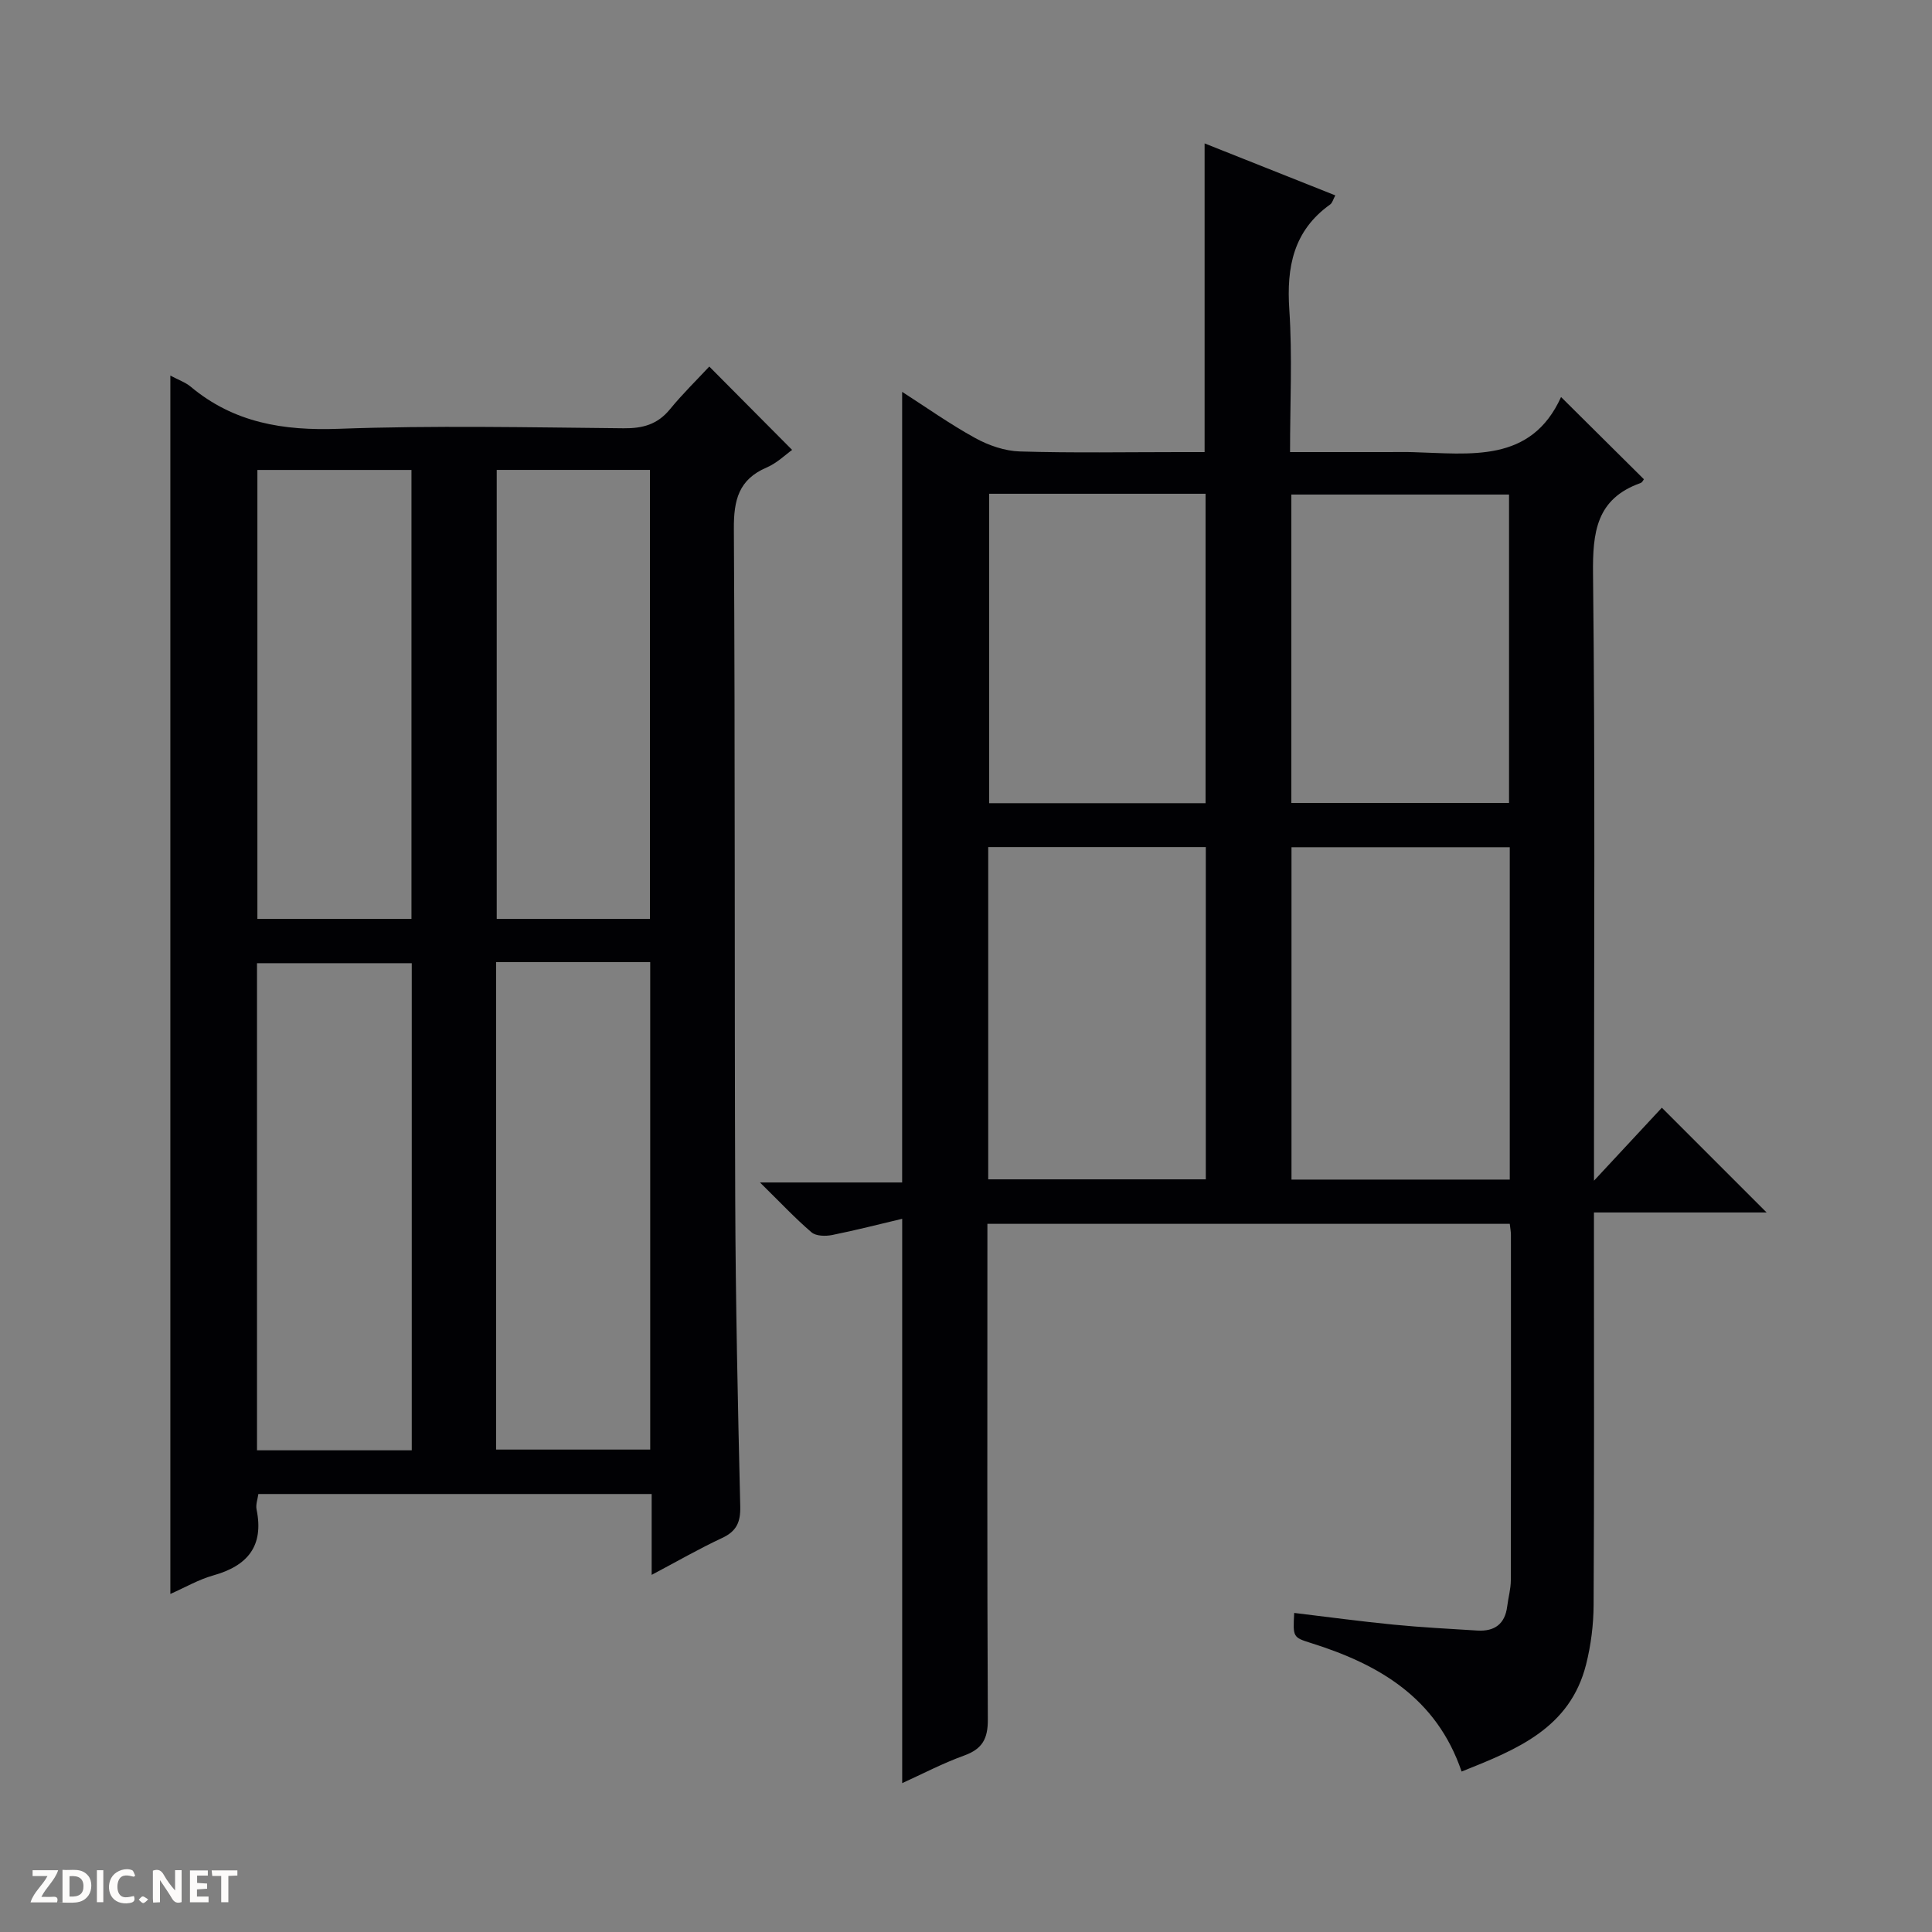 <svg enable-background="new 0 0 400 400" viewBox="0 0 400 400" xmlns="http://www.w3.org/2000/svg"><rect x="0" y="0" width="400" height="400" fill="#808080" stroke="none"/><g fill="#fcfbfa"><path d="m37.59 393.81c-.92.31-1.52.05-2-.78-.7-1.2-1.52-2.34-2.47-3.78v4.59c-.55.03-.95.05-1.41.07-.03-.37-.06-.64-.06-.91 0-1.91 0-3.81 0-5.7 1.13-.41 1.77-.03 2.29.91.62 1.11 1.38 2.14 2.31 3.19v-4.2h1.35v6.61z"/><path d="m12.94 393.88v-6.75c1.9.19 3.93-.54 5.37 1.29.8 1.01.78 2.88.03 3.97-1.37 1.97-3.4 1.51-6.4 1.49m2.45-1.22c2.04.12 2.92-.58 2.89-2.21-.03-1.51-.98-2.19-2.89-2z"/><path d="m11.81 393.87h-5.49c.68-2.18 2.47-3.48 3.51-5.45h-3.08v-1.21h5.29c-.71 2.13-2.44 3.48-3.47 5.51.86 0 1.63.04 2.39-.01.79-.05 1.14.21.85 1.16"/><path d="m39.33 393.86v-6.61h3.7v1.07h-2.22v1.52c.68.04 1.34.09 2.07.13v1.07c-.72.05-1.38.09-2.1.14v1.48h2.4v1.19h-3.85z"/><path d="m27.71 388.56c-1.15-.3-2.46-.61-3.1.64-.37.73-.41 1.93-.06 2.67.63 1.35 1.99.93 3.17.68.35.94-.01 1.32-.93 1.46-1.62.25-3.05-.27-3.76-1.48-.73-1.24-.6-3.03.31-4.17.88-1.11 2.71-1.7 4-1.16.32.13.44.74.65 1.12-.1.08-.19.16-.28.24"/><path d="m49.15 387.24v1.07c-.59.02-1.17.05-1.87.08v5.44h-1.48v-5.44h-1.85c-.05-.4-.08-.73-.13-1.15z"/><path d="m20.06 387.21h1.33v6.62h-1.33z"/><path d="m30.68 393.25c-.39.38-.8.79-1.05.76-.32-.05-.6-.45-.9-.7.26-.24.51-.64.8-.67.29-.04.62.3 1.15.61"/></g><path d="m186.79 369.18c0-38.8 0-77.18 0-116.84-4.79 1.13-9.63 2.38-14.52 3.36-1.36.27-3.32.23-4.24-.55-3.38-2.89-6.43-6.15-10.68-10.33h29.43c0-54.87 0-109.06 0-163.69 4.9 3.14 9.86 6.67 15.16 9.58 2.77 1.52 6.11 2.67 9.23 2.76 10.99.33 22 .13 33 .13h5.23c0-21.55 0-42.44 0-63.91 9.04 3.6 17.92 7.13 27.06 10.76-.44.81-.6 1.55-1.06 1.88-7.61 5.43-9.06 12.95-8.46 21.8.64 9.58.15 19.24.15 29.47h20.36c1.67 0 3.33-.04 5 .01 11.96.32 24.51 2.36 30.75-11.41 6.12 6.07 11.59 11.5 17.15 17.02-.07.08-.31.65-.7.79-9.19 3.27-9.93 10.22-9.83 18.91.45 39.49.2 79 .2 118.49v7.04c5.37-5.77 9.89-10.63 14.05-15.11 7.23 7.23 14.36 14.36 21.69 21.69-11.59 0-23.3 0-35.75 0v5.76c0 25.17.07 50.33-.07 75.5-.02 4.11-.55 8.31-1.55 12.29-3.34 13.29-14.44 17.67-25.78 22.2-5.21-15.29-17.13-22.2-31.16-26.6-3.78-1.19-3.77-1.23-3.5-6.24 6.86.82 13.69 1.75 20.54 2.42 5.78.57 11.6.87 17.4 1.23 3.53.21 5.71-1.35 6.16-5.01.22-1.81.75-3.61.75-5.42.05-23.83.03-47.67.02-71.5 0-.64-.13-1.29-.24-2.28-35.84 0-71.58 0-108.15 0v5.64c0 32.33-.07 64.67.09 97 .02 3.96-1.13 6.07-4.86 7.43-4.47 1.61-8.71 3.84-12.87 5.73zm17.81-125.01h45.05c0-23.19 0-45.95 0-68.79-15.14 0-30 0-45.05 0zm107.98-68.76c-15.27 0-30.28 0-45.19 0v68.81h45.19c0-23.13 0-45.89 0-68.81zm-62.98-9.12c0-21.51 0-42.72 0-64.06-15.09 0-29.85 0-44.81 0v64.06zm62.83-.05c0-21.57 0-42.78 0-63.85-15.3 0-30.21 0-45.07 0v63.85z" fill="#010104"/><path d="m35.27 77.76c1.66.89 3.12 1.39 4.21 2.3 8.94 7.48 19.18 9.14 30.65 8.72 19.63-.72 39.32-.3 58.98-.11 3.97.04 7.02-.79 9.59-3.93 2.63-3.21 5.61-6.12 8.15-8.85 5.96 6 11.45 11.53 17.15 17.26-1.31.93-3.12 2.72-5.29 3.65-5.8 2.48-6.81 6.78-6.77 12.69.27 46.32.11 92.64.28 138.96.08 21.14.54 42.28 1.04 63.42.08 3.29-.77 5.17-3.79 6.57-4.76 2.22-9.33 4.86-14.55 7.62 0-5.92 0-11.18 0-16.74-27.29 0-54.2 0-81.43 0-.13 1.01-.58 2.17-.37 3.2 1.56 7.6-1.88 11.68-8.99 13.66-2.99.84-5.76 2.46-8.86 3.83 0-84.12 0-167.89 0-252.25zm17.94 222.51h32.04c0-33.87 0-67.42 0-100.85-10.9 0-21.46 0-32.04 0zm49.5-.15h31.91c0-33.89 0-67.31 0-100.92-10.74 0-21.17 0-31.91 0zm-17.52-109.88c0-31.24 0-62.1 0-92.94-10.83 0-21.26 0-31.9 0v92.94zm49.37.01c0-31.23 0-62.11 0-92.96-10.8 0-21.23 0-31.72 0v92.96z" fill="#010104"/></svg>